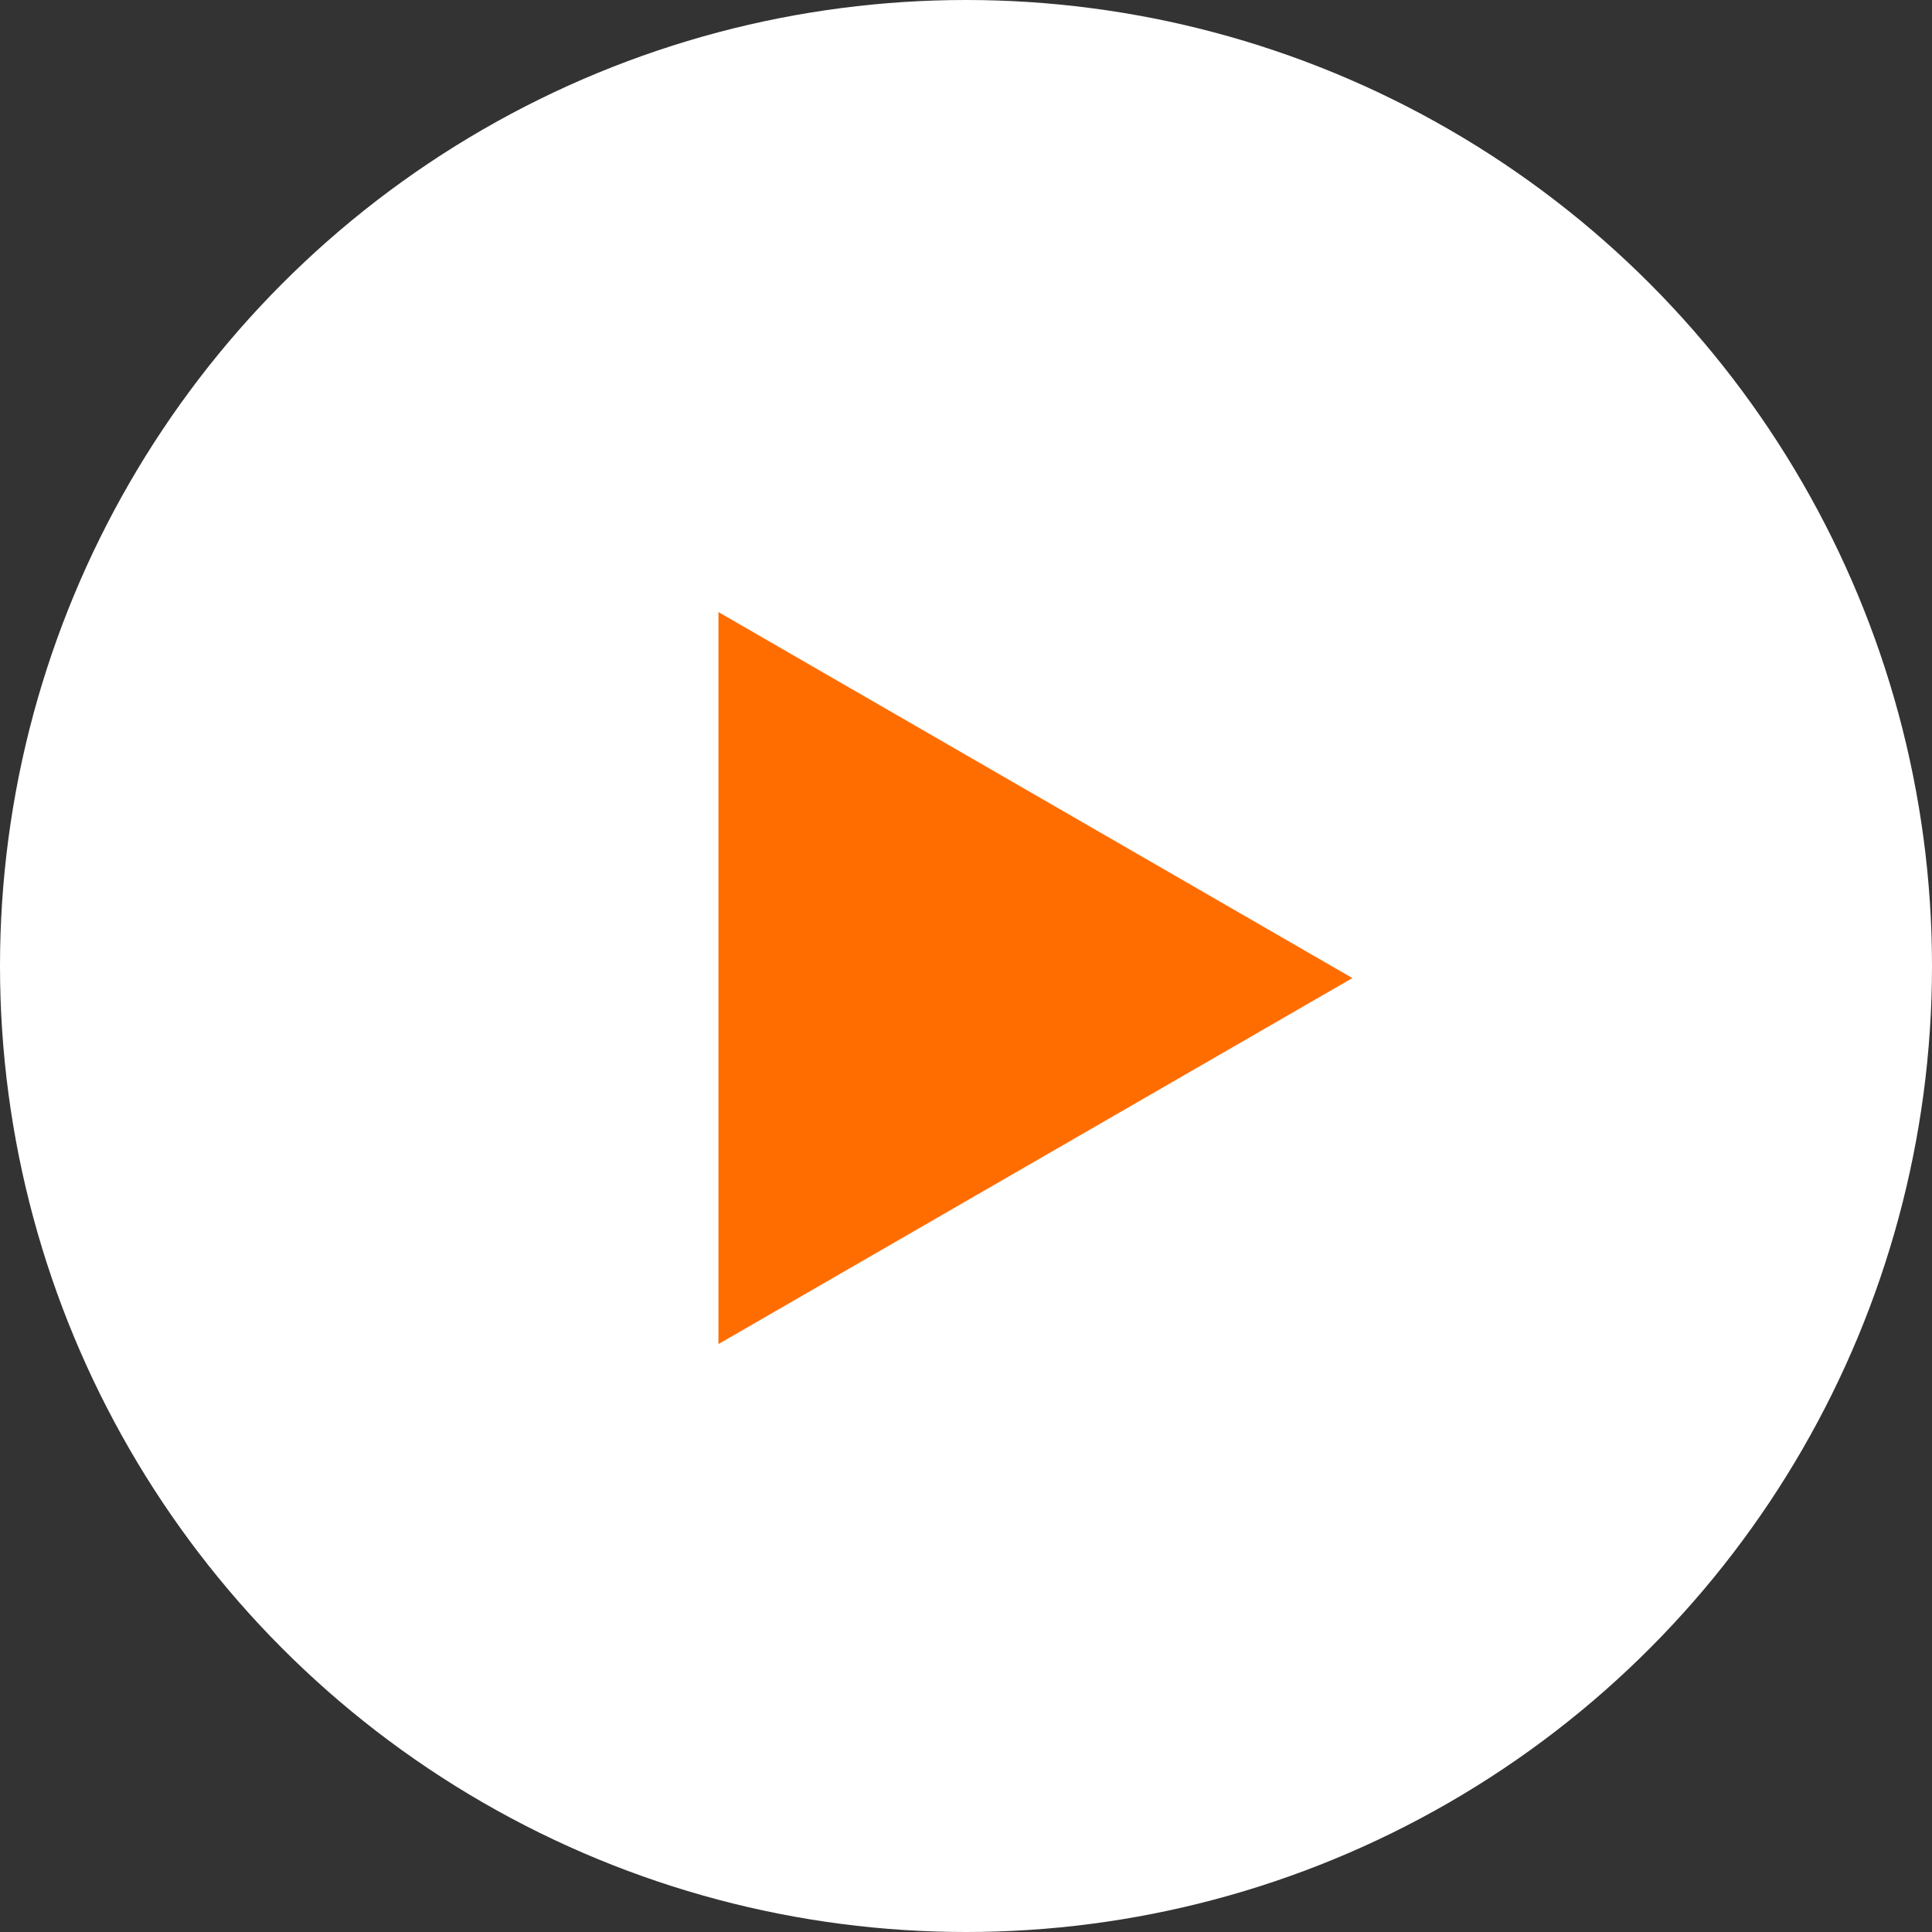 <svg width="80" height="80" viewBox="0 0 80 80" fill="none" xmlns="http://www.w3.org/2000/svg">
<rect x="0" y="0" width="80" height="80" fill="#333333" stroke="none"/>
<g id="Frame 2087325908">
<circle id="Ellipse 4819" cx="40" cy="40" r="40" fill="white"/>
<path id="Polygon 17" d="M56 40.5L29.75 25.345L29.75 55.655L56 40.5Z" fill="#FF6D00"/>
</g>
</svg>
